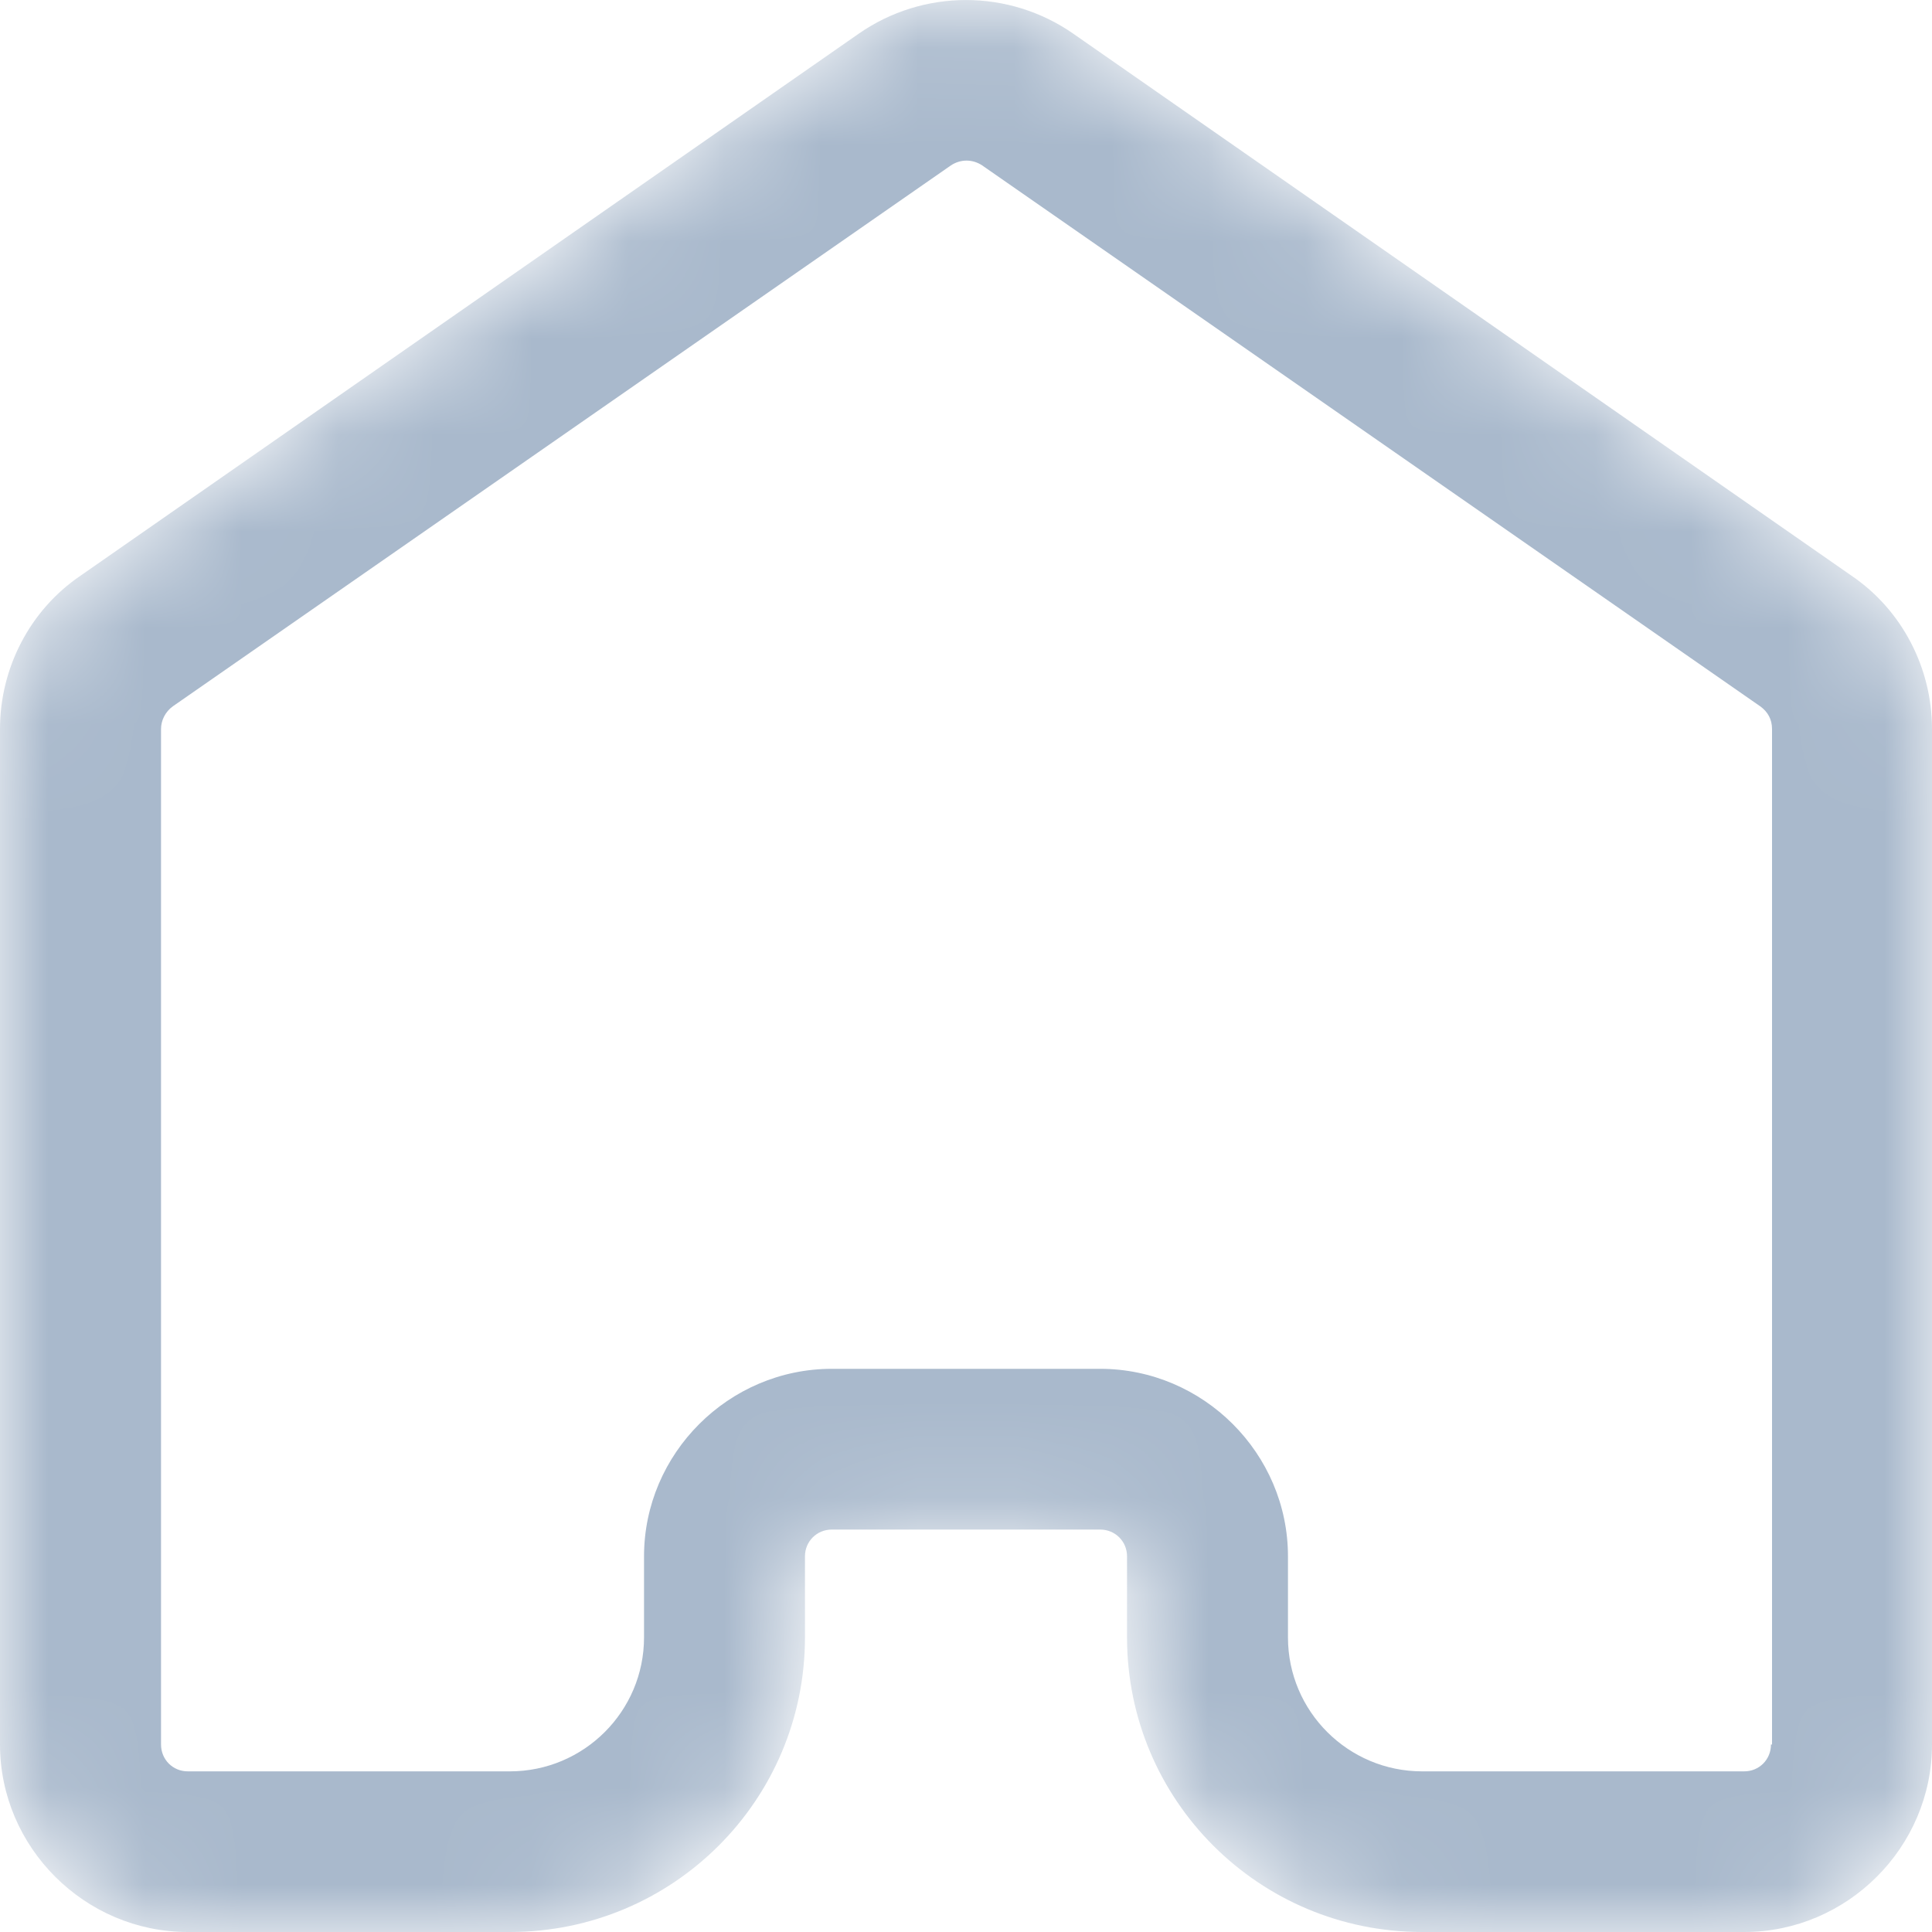 <svg width="20" height="20" viewBox="0 0 20 20" fill="none" xmlns="http://www.w3.org/2000/svg">
<g id="Home">
<mask id="mask0_7855_199832" style="mask-type:alpha" maskUnits="userSpaceOnUse" x="0" y="0" width="20" height="20">
<path id="Mask" d="M19.167 5.96L11.111 0.349C10.444 -0.116 9.556 -0.116 8.889 0.349L0.833 5.96C0.311 6.314 0 6.914 0 7.546V18.059C0 19.124 0.878 20 1.944 20H5.278C6.967 20 8.333 18.636 8.333 16.95V16.111C8.333 15.956 8.456 15.834 8.611 15.834H11.389C11.544 15.834 11.667 15.956 11.667 16.111V16.95C11.667 18.636 13.033 20 14.722 20H18.056C19.122 20 20 19.124 20 18.059V7.546C20 6.914 19.689 6.314 19.167 5.96Z" fill="#A9B9CC"/>
</mask>
<g mask="url(#mask0_7855_199832)">
<path id="Home_2" d="M19.167 5.96L11.111 0.349C10.444 -0.116 9.556 -0.116 8.889 0.349L0.833 5.96C0.311 6.314 0 6.914 0 7.546V18.059C0 19.124 0.878 20 1.944 20H5.278C6.967 20 8.333 18.636 8.333 16.95V16.111C8.333 15.956 8.456 15.834 8.611 15.834H11.389C11.544 15.834 11.667 15.956 11.667 16.111V16.95C11.667 18.636 13.033 20 14.722 20H18.056C19.122 20 20 19.124 20 18.059V7.546C20 6.914 19.689 6.314 19.167 5.96ZM18.333 18.059C18.333 18.215 18.211 18.337 18.056 18.337H14.722C13.956 18.337 13.333 17.716 13.333 16.95V16.111C13.333 15.046 12.456 14.17 11.389 14.17H8.611C7.544 14.17 6.667 15.046 6.667 16.111V16.95C6.667 17.716 6.044 18.337 5.278 18.337H1.944C1.789 18.337 1.667 18.215 1.667 18.059V7.546C1.667 7.458 1.711 7.368 1.789 7.312L9.844 1.712C9.944 1.646 10.067 1.646 10.167 1.712L18.222 7.312C18.3 7.368 18.344 7.447 18.344 7.546V18.059H18.333Z" fill="#A9B9CC"/>
</g>
</g>
</svg>

